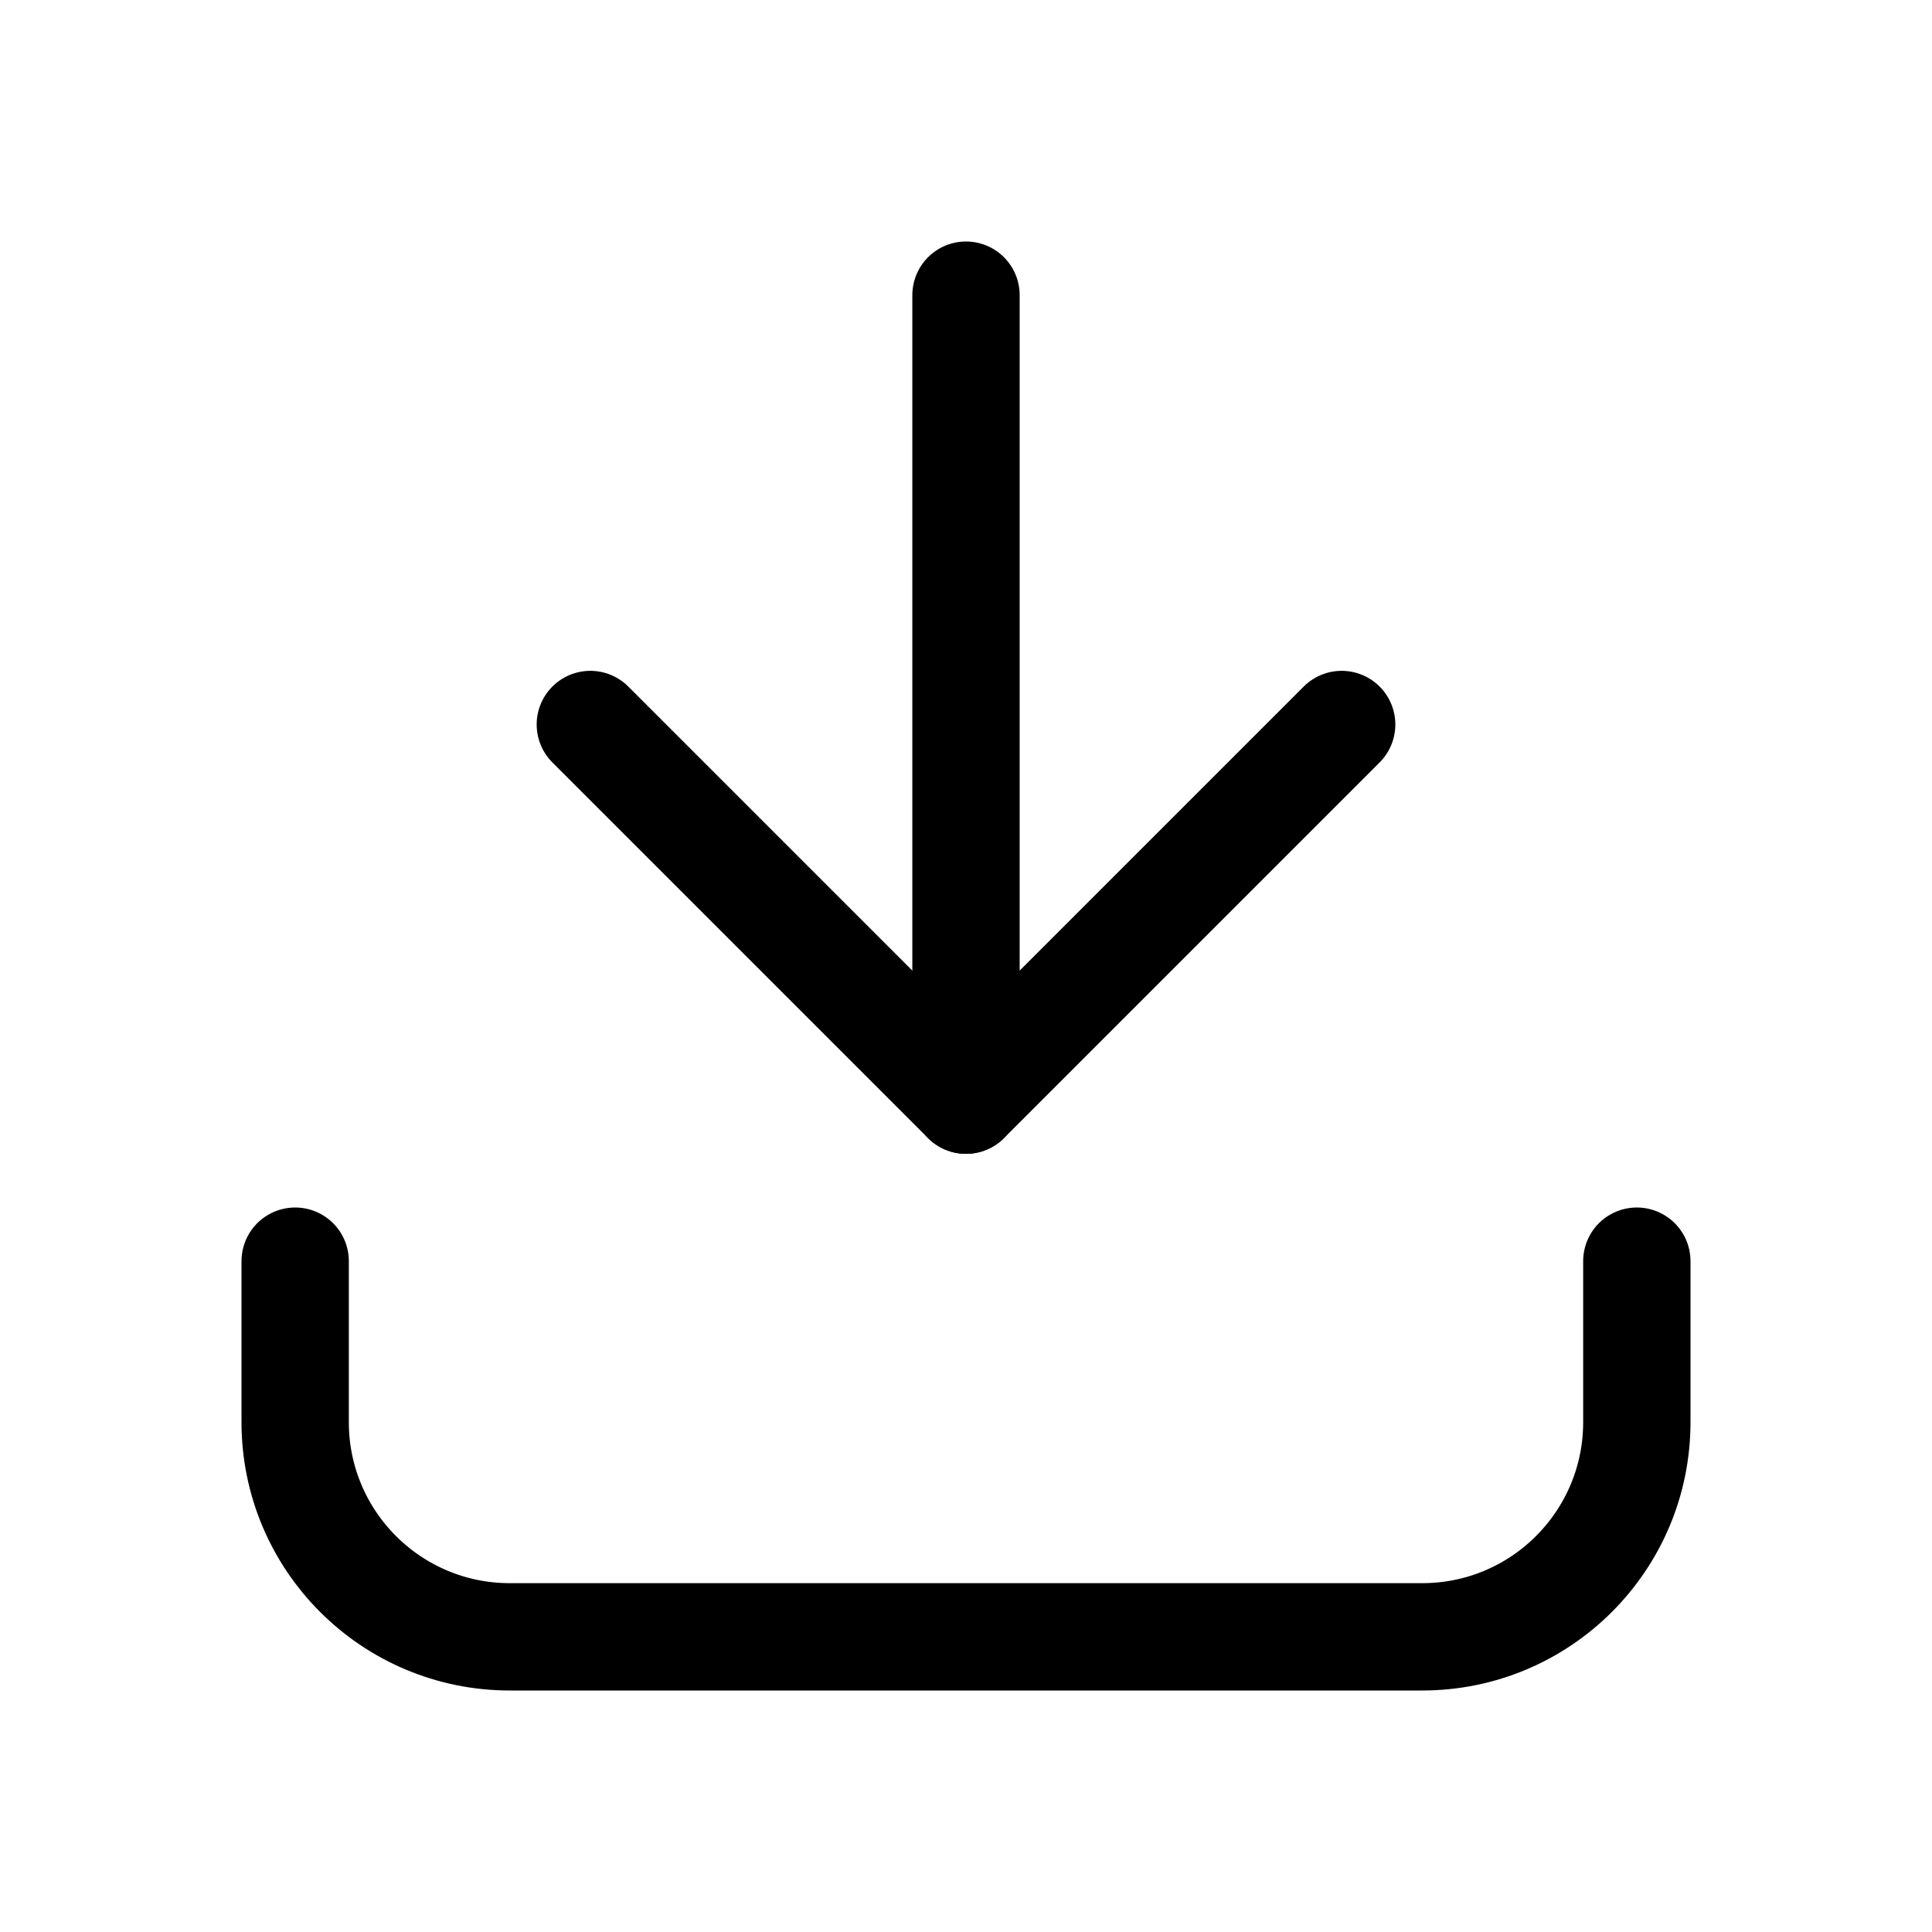 <svg xmlns="http://www.w3.org/2000/svg" height="18" width="18" viewBox="0 0 18 18"><title>download 4</title><g fill="none" stroke="currentColor" class="nc-icon-wrapper"><path d="M15.25,11.75v1.5c0,1.105-.895,2-2,2H4.75c-1.105,0-2-.895-2-2v-1.5" stroke-linecap="round" stroke-linejoin="round"></path><polyline points="5.5 6.75 9 10.25 12.5 6.75" stroke-linecap="round" stroke-linejoin="round" stroke="currentColor"></polyline><line x1="9" y1="10.25" x2="9" y2="2.75" stroke-linecap="round" stroke-linejoin="round" stroke="currentColor"></line></g></svg>